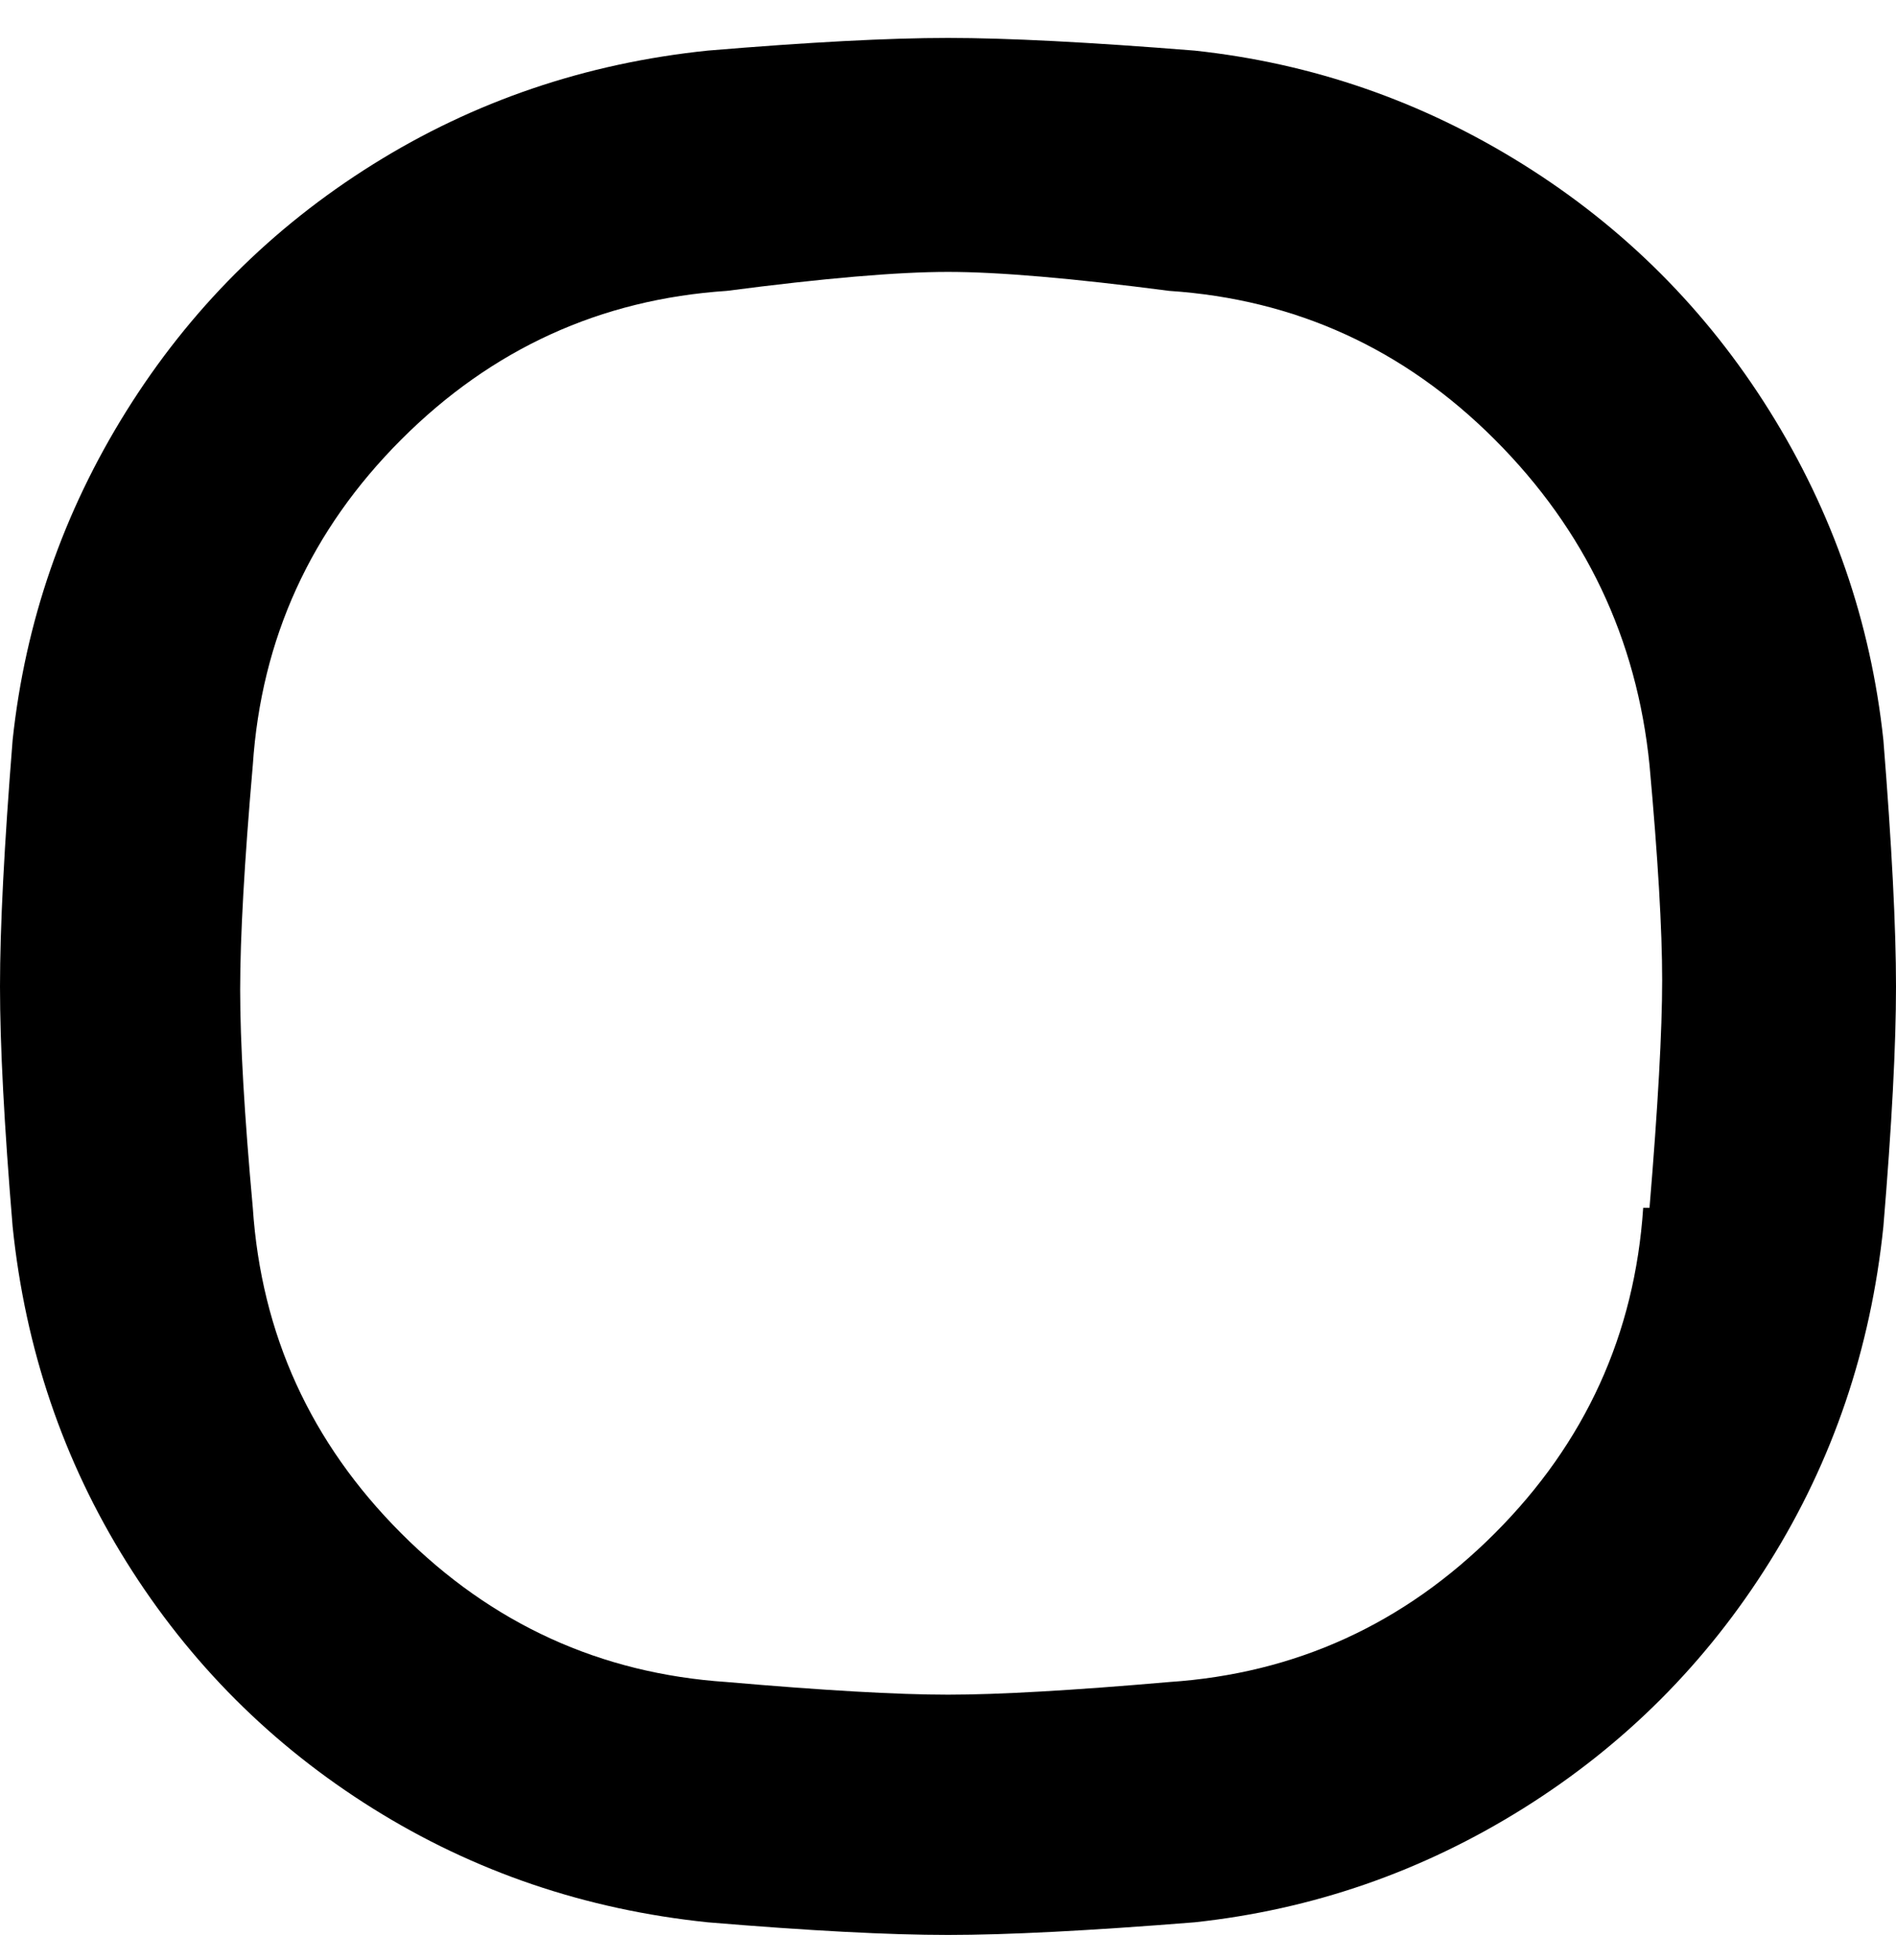 <svg viewBox="0 0 300 310" xmlns="http://www.w3.org/2000/svg"><path d="M298 117q-3-28-18-52t-39-39q-24-15-52-18-25-2-39-2t-38 2q-29 3-53 18T20 65Q5 89 2 117q-2 25-2 39t2 38q3 29 18 53t39 39q24 15 53 18 24 2 38 2t39-2q28-3 52-18t39-39q15-24 18-53 2-24 2-38t-2-39zm-38 74q-2 30-23.5 51.5T185 266q-23 2-35 2t-35-2q-30-2-51.5-23.5T40 191q-2-22-2-34.5t2-35.5q2-30 23.5-51.5T115 46q23-3 35-3t35 3q30 2 51.5 23.5T261 121q2 22 2 34t-2 36h-1z"/></svg>